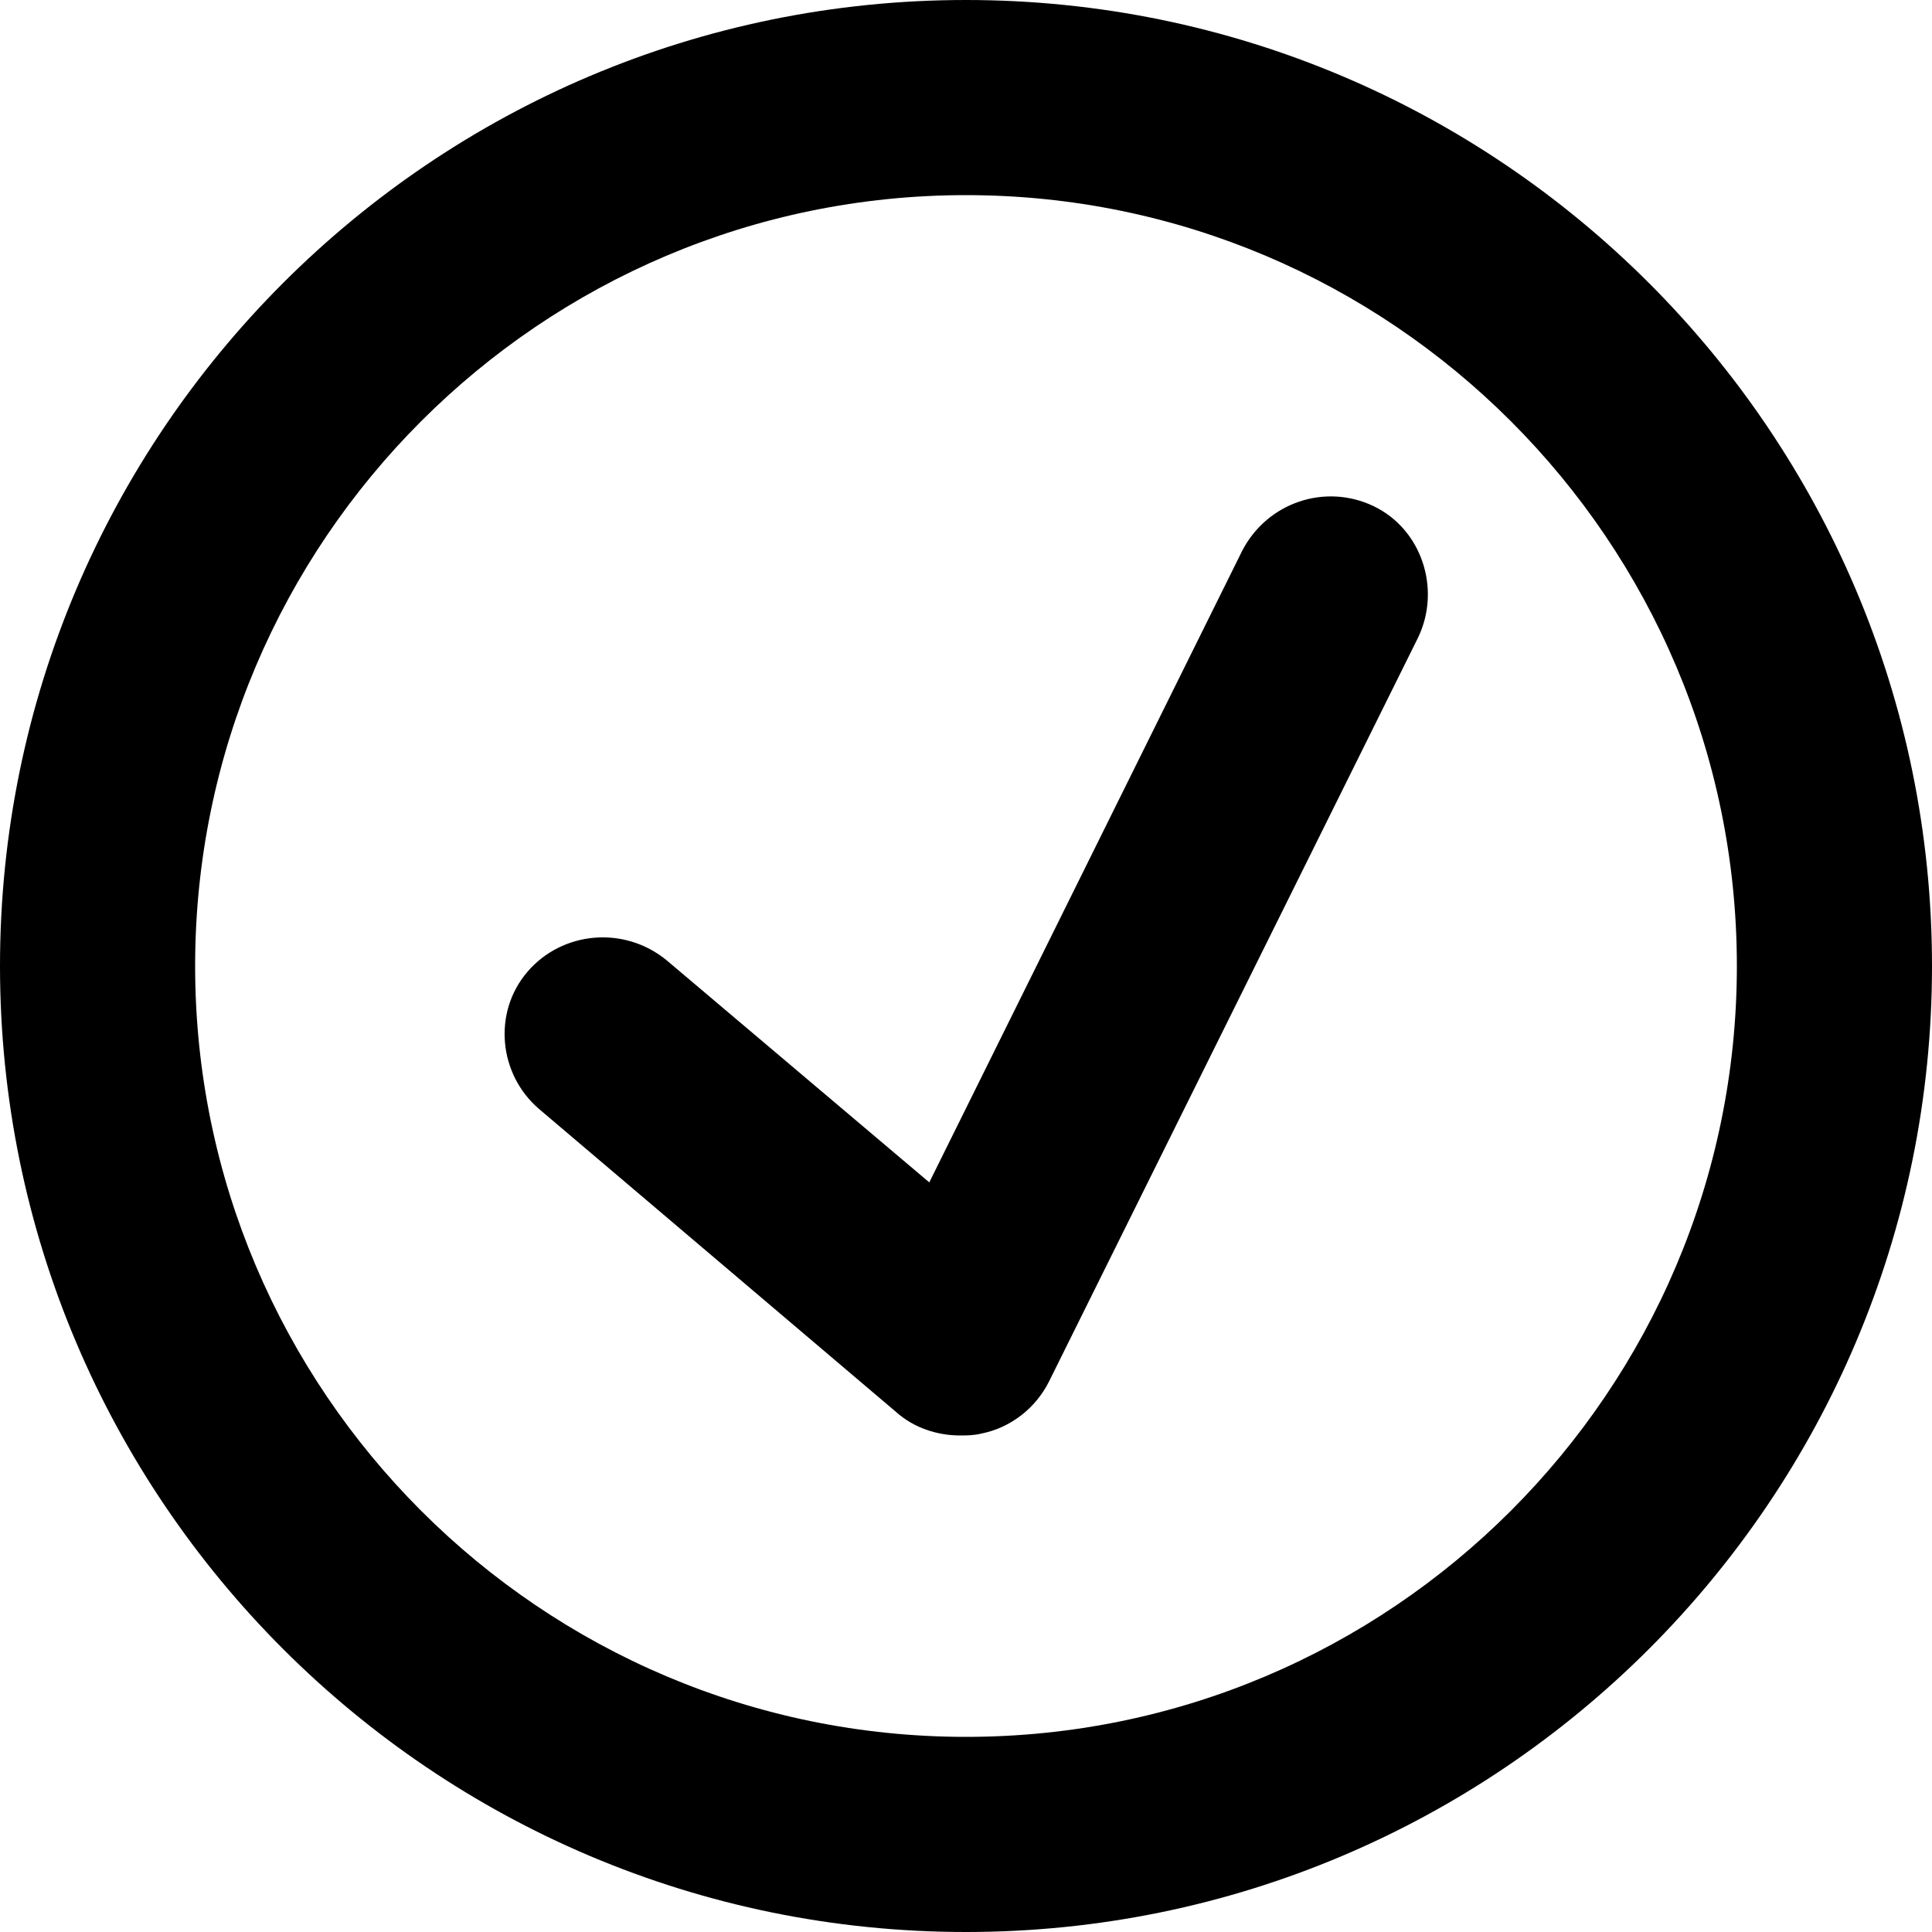 <?xml version="1.0" encoding="utf-8"?>
<!-- Generator: Adobe Illustrator 19.1.0, SVG Export Plug-In . SVG Version: 6.00 Build 0)  -->
<svg version="1.1" id="Layer_1" xmlns="http://www.w3.org/2000/svg" xmlns:xlink="http://www.w3.org/1999/xlink" x="0px" y="0px"
	 viewBox="-269 191 100 100" style="enable-background:new -269 191 100 100;" xml:space="preserve">
<g>
	<path d="M-219.3,265.3c-1.2,0-2.4-0.4-3.3-1.2l-18.5-15.7c-2.1-1.8-2.4-5-0.6-7.1c1.8-2.1,5-2.4,7.2-0.6l13.6,11.5l16.2-32.7
		c1.3-2.5,4.3-3.5,6.8-2.3c2.5,1.2,3.5,4.3,2.3,6.8l-19.1,38.5c-0.7,1.4-2,2.4-3.5,2.7C-218.6,265.3-219,265.3-219.3,265.3"/>
	<path d="M-219,291c-27.6,0-50-22.4-50-50c0-27.6,22.4-50,50-50c27.6,0,50,22.4,50,50C-169,268.6-191.4,291-219,291 M-219,201.1
		c-22,0-39.9,17.9-39.9,39.9c0,22,17.9,39.9,39.9,39.9c22,0,39.9-17.9,39.9-39.9C-179.1,219-197,201.1-219,201.1"/>
</g>
</svg>
